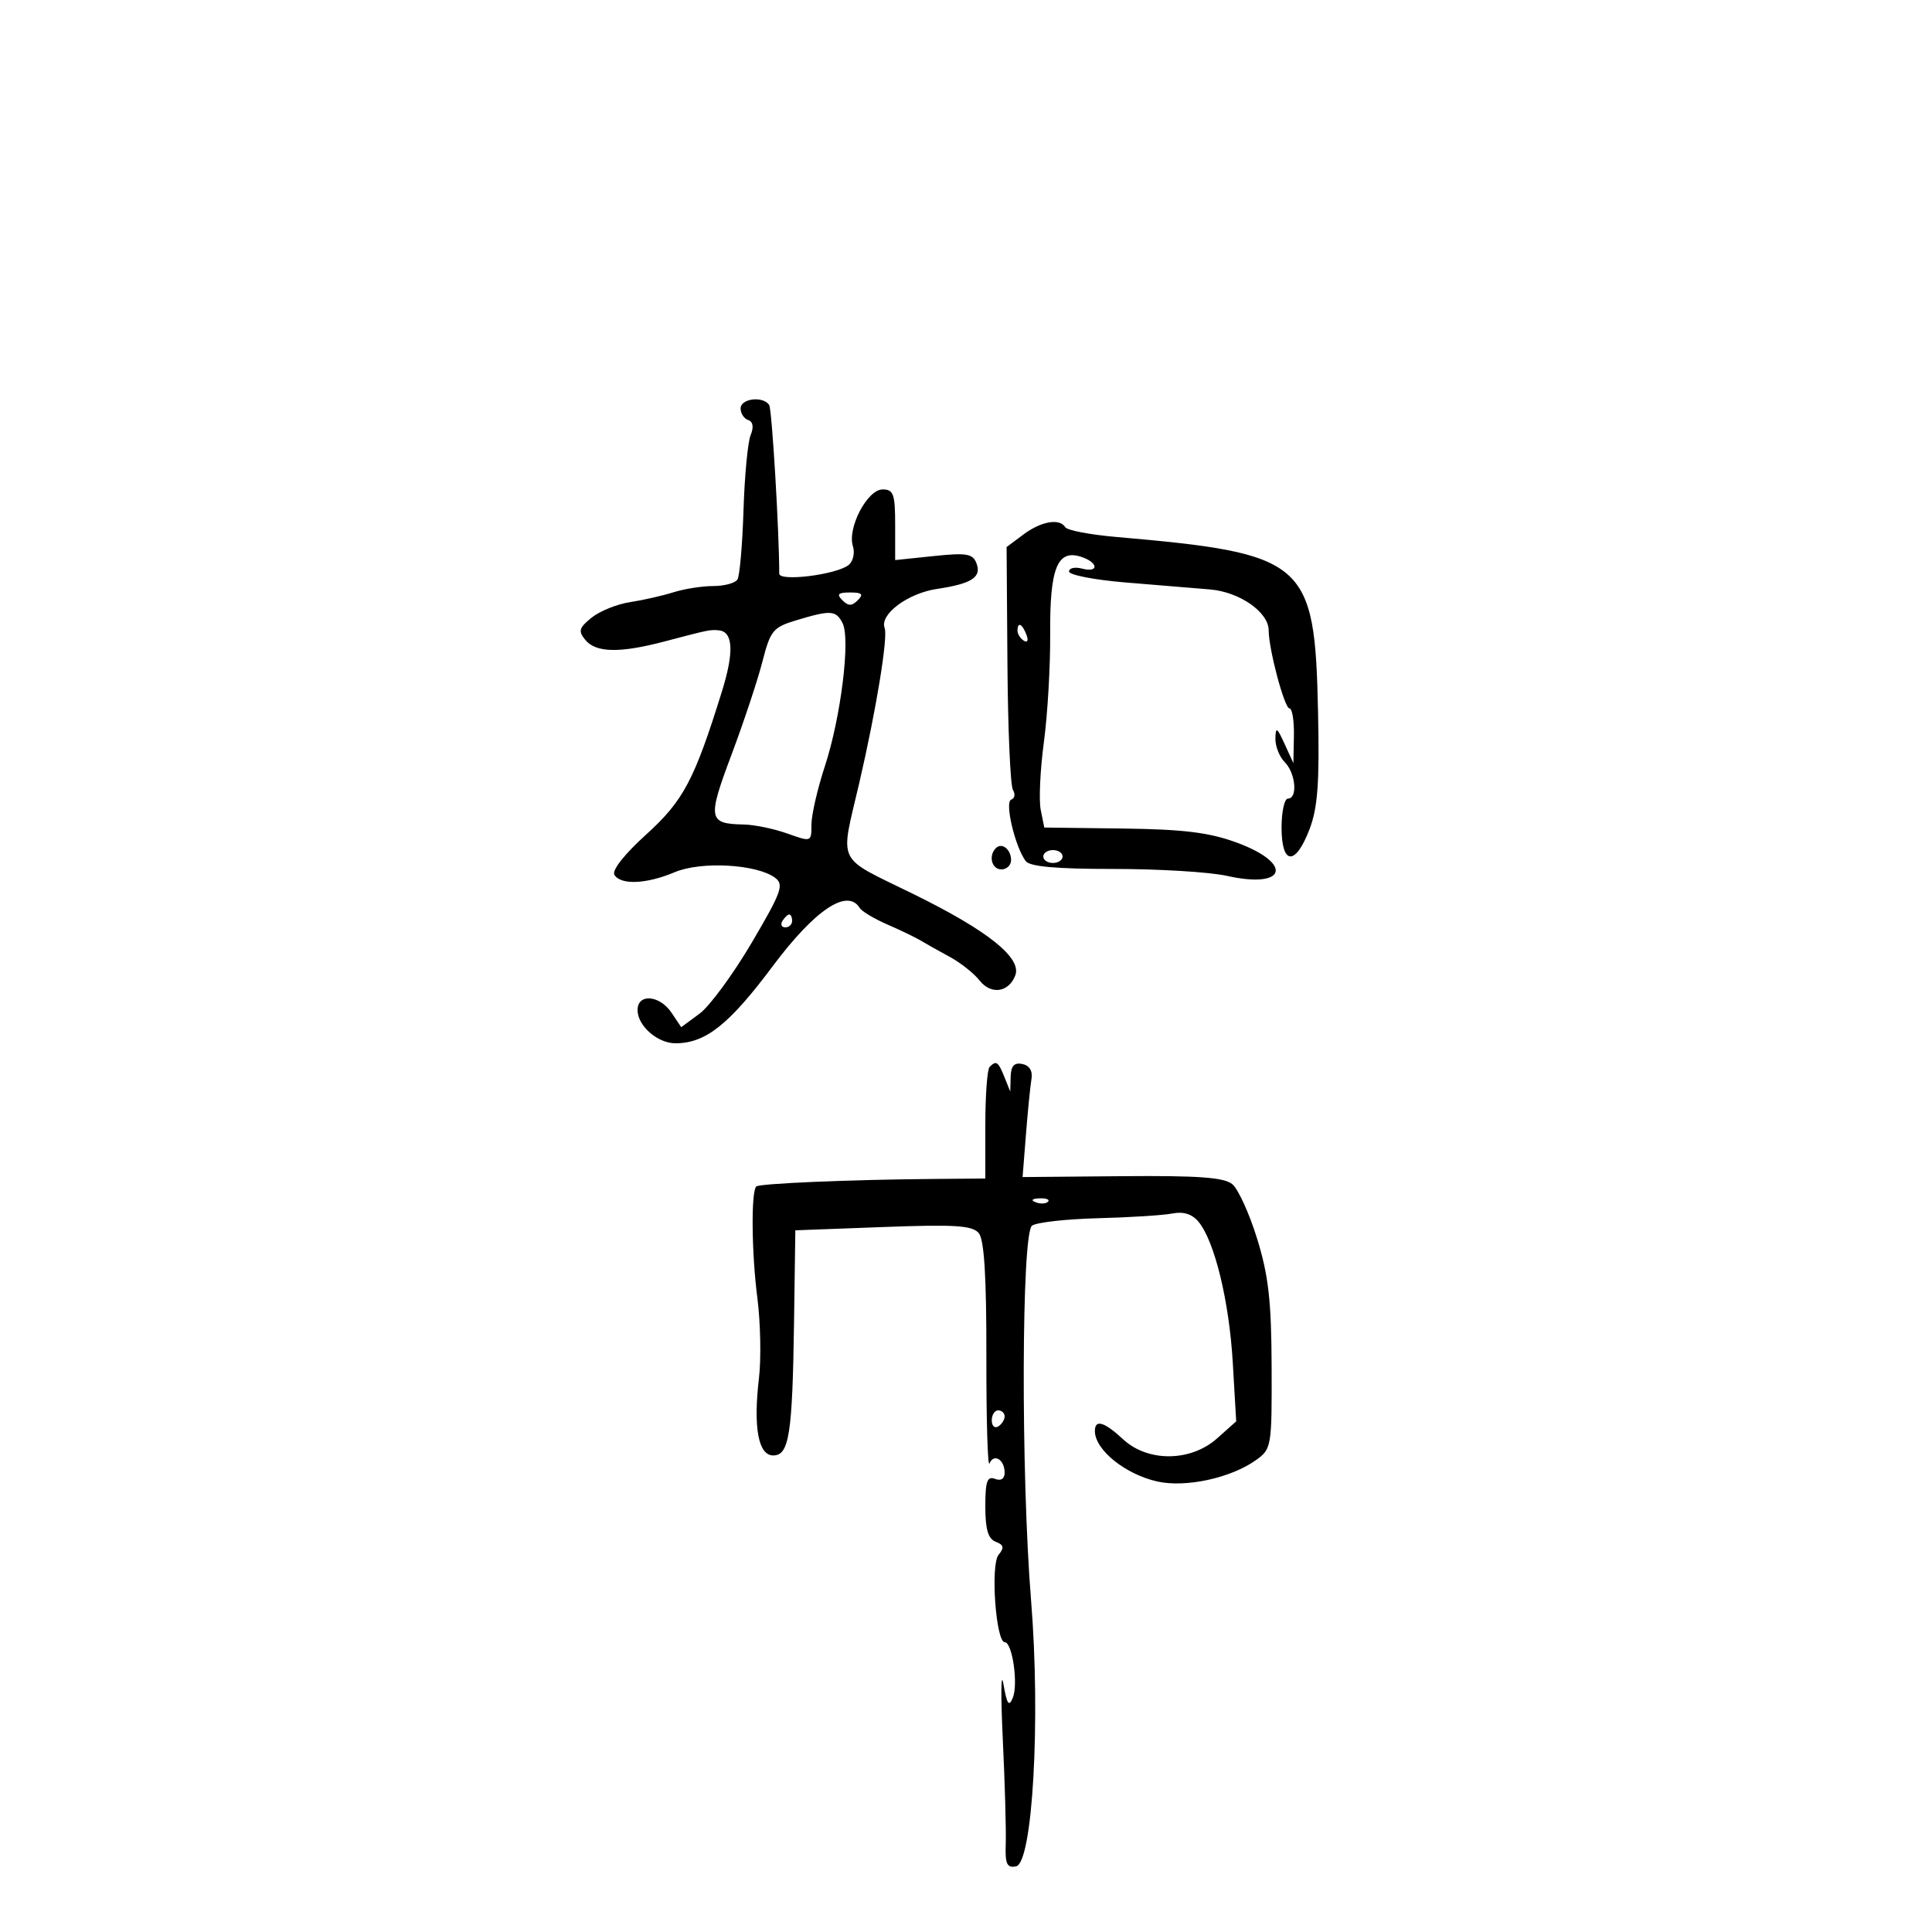 <svg xmlns="http://www.w3.org/2000/svg" width="300" height="300" viewBox="0 0 300 300" version="1.1">
	<path d="M 115 63.417 C 115 64.196, 115.531 65.010, 116.180 65.227 C 116.934 65.478, 117.071 66.320, 116.558 67.560 C 116.118 68.627, 115.619 73.878, 115.450 79.229 C 115.282 84.581, 114.860 89.418, 114.513 89.979 C 114.166 90.541, 112.478 91, 110.762 91 C 109.046 91, 106.260 91.437, 104.571 91.970 C 102.882 92.504, 99.845 93.193, 97.821 93.502 C 95.798 93.811, 93.113 94.898, 91.854 95.917 C 89.893 97.505, 89.757 98.002, 90.905 99.385 C 92.551 101.369, 96.257 101.434, 103.201 99.602 C 110.088 97.785, 110.298 97.742, 111.643 97.882 C 113.846 98.110, 114 101.260, 112.105 107.353 C 107.816 121.148, 106.125 124.342, 100.321 129.597 C 96.956 132.645, 94.979 135.157, 95.405 135.847 C 96.402 137.460, 100.395 137.283, 104.782 135.430 C 108.883 133.699, 117.536 134.186, 120.366 136.308 C 121.773 137.362, 121.349 138.531, 116.712 146.405 C 113.827 151.302, 110.187 156.252, 108.624 157.405 L 105.781 159.500 104.269 157.250 C 102.418 154.497, 99 154.234, 99 156.845 C 99 159.282, 102.099 162, 104.878 162 C 109.561 162, 113.189 159.124, 120 150.012 C 126.532 141.273, 131.578 137.891, 133.483 140.973 C 133.814 141.509, 135.753 142.671, 137.792 143.556 C 139.832 144.442, 142.175 145.573, 143 146.070 C 143.825 146.568, 145.850 147.704, 147.500 148.595 C 149.150 149.487, 151.230 151.138, 152.122 152.264 C 153.899 154.507, 156.636 154.111, 157.653 151.463 C 158.693 148.751, 153.415 144.525, 141.937 138.880 C 129.606 132.814, 130.432 134.505, 133.445 121.500 C 136.065 110.190, 137.907 98.922, 137.367 97.513 C 136.559 95.408, 140.945 92.131, 145.481 91.451 C 150.908 90.637, 152.456 89.631, 151.623 87.461 C 151.052 85.972, 150.090 85.810, 144.978 86.345 L 139 86.969 139 81.485 C 139 76.711, 138.747 76, 137.047 76 C 134.682 76, 131.544 81.989, 132.437 84.800 C 132.771 85.855, 132.472 87.174, 131.773 87.733 C 129.881 89.241, 121 90.349, 121 89.077 C 121 82.555, 119.872 63.602, 119.443 62.907 C 118.545 61.455, 115 61.861, 115 63.417 M 158.901 83.005 L 156.303 84.946 156.435 103.223 C 156.507 113.275, 156.892 122.024, 157.289 122.665 C 157.687 123.305, 157.567 123.980, 157.021 124.165 C 155.965 124.522, 157.613 131.500, 159.279 133.719 C 159.915 134.567, 164.076 134.936, 172.946 134.931 C 179.959 134.927, 187.867 135.410, 190.518 136.004 C 199.760 138.075, 200.901 134.086, 192 130.822 C 187.736 129.259, 183.764 128.772, 174.328 128.653 L 162.156 128.500 161.603 125.749 C 161.298 124.235, 161.519 119.510, 162.093 115.249 C 162.667 110.987, 163.107 103.422, 163.071 98.438 C 162.997 88.255, 164.174 85.286, 167.826 86.445 C 170.556 87.311, 170.715 89, 168 88.290 C 166.900 88.002, 166 88.206, 166 88.742 C 166 89.279, 169.938 90.044, 174.750 90.443 C 179.563 90.842, 185.469 91.330, 187.875 91.527 C 192.483 91.906, 197 95.058, 197 97.895 C 197 100.800, 199.453 110, 200.227 110 C 200.652 110, 200.963 111.912, 200.919 114.250 L 200.838 118.500 199.464 115.500 C 198.288 112.932, 198.084 112.814, 198.045 114.679 C 198.020 115.877, 198.675 117.532, 199.500 118.357 C 201.186 120.043, 201.536 124, 200 124 C 199.450 124, 199 126.025, 199 128.500 C 199 134.368, 201.160 134.492, 203.347 128.750 C 204.624 125.398, 204.903 121.541, 204.664 110.500 C 204.160 87.095, 202.840 85.957, 173.227 83.369 C 169.227 83.020, 165.713 82.344, 165.418 81.867 C 164.535 80.439, 161.666 80.940, 158.901 83.005 M 130.800 93.200 C 131.733 94.133, 132.267 94.133, 133.200 93.200 C 134.133 92.267, 133.867 92, 132 92 C 130.133 92, 129.867 92.267, 130.800 93.200 M 123.614 96.327 C 120.037 97.407, 119.621 97.917, 118.386 102.743 C 117.648 105.626, 115.484 112.140, 113.577 117.218 C 109.834 127.182, 109.965 127.919, 115.500 128.029 C 117.150 128.061, 120.188 128.690, 122.250 129.426 C 125.992 130.761, 126 130.758, 126 128.047 C 126 126.553, 126.935 122.481, 128.079 118.998 C 130.577 111.388, 132.085 99.192, 130.829 96.750 C 129.801 94.749, 128.996 94.702, 123.614 96.327 M 158 97.941 C 158 98.459, 158.445 99.157, 158.989 99.493 C 159.555 99.843, 159.723 99.442, 159.382 98.552 C 158.717 96.820, 158 96.503, 158 97.941 M 154.639 131.694 C 153.444 132.889, 153.994 135, 155.500 135 C 156.325 135, 157 134.352, 157 133.559 C 157 131.888, 155.573 130.761, 154.639 131.694 M 162 133 C 162 133.550, 162.675 134, 163.500 134 C 164.325 134, 165 133.550, 165 133 C 165 132.450, 164.325 132, 163.500 132 C 162.675 132, 162 132.450, 162 133 M 121.500 143 C 121.160 143.550, 121.359 144, 121.941 144 C 122.523 144, 123 143.550, 123 143 C 123 142.450, 122.802 142, 122.559 142 C 122.316 142, 121.840 142.450, 121.500 143 M 153.667 165.667 C 153.300 166.033, 153 170.083, 153 174.667 L 153 183 144.750 183.069 C 131.851 183.176, 117.893 183.773, 117.429 184.238 C 116.612 185.055, 116.705 194.574, 117.598 201.500 C 118.094 205.350, 118.208 210.975, 117.851 214 C 116.948 221.659, 117.749 226, 120.066 226 C 122.541 226, 123.050 222.732, 123.298 205.272 L 123.500 191.043 137.137 190.533 C 148.313 190.114, 150.992 190.285, 151.983 191.480 C 152.832 192.502, 153.184 198.242, 153.164 210.718 C 153.148 220.498, 153.368 227.935, 153.653 227.244 C 154.319 225.628, 156 226.646, 156 228.666 C 156 229.631, 155.435 229.997, 154.500 229.638 C 153.293 229.175, 153 230.014, 153 233.924 C 153 237.474, 153.435 238.953, 154.613 239.405 C 155.877 239.890, 155.972 240.328, 155.054 241.435 C 153.782 242.968, 154.636 255, 156.018 255 C 157.189 255, 158.135 261.498, 157.273 263.616 C 156.669 265.101, 156.359 264.654, 155.811 261.500 C 155.429 259.300, 155.384 263.125, 155.711 270 C 156.039 276.875, 156.245 284.219, 156.171 286.320 C 156.060 289.443, 156.352 290.079, 157.768 289.809 C 160.346 289.316, 161.604 267.076, 160.104 248.500 C 158.518 228.868, 158.612 191.532, 160.250 190.320 C 160.938 189.812, 165.550 189.292, 170.500 189.165 C 175.450 189.038, 180.652 188.707, 182.061 188.429 C 183.768 188.092, 185.115 188.520, 186.103 189.712 C 188.605 192.732, 190.871 202.050, 191.427 211.604 L 191.957 220.707 188.987 223.354 C 184.900 226.996, 178.250 227.063, 174.405 223.500 C 171.436 220.748, 169.992 220.337, 170.015 222.250 C 170.051 225.155, 174.743 228.930, 179.702 230.044 C 184.102 231.033, 191.103 229.518, 195.016 226.731 C 197.443 225.002, 197.499 224.669, 197.457 212.231 C 197.422 202.038, 196.976 198.081, 195.218 192.382 C 194.010 188.467, 192.272 184.642, 191.355 183.882 C 190.077 182.823, 186.071 182.532, 174.237 182.637 L 158.787 182.774 159.311 176.137 C 159.599 172.487, 159.984 168.617, 160.167 167.538 C 160.377 166.299, 159.855 165.443, 158.750 165.215 C 157.494 164.955, 156.982 165.509, 156.937 167.177 L 156.873 169.500 155.969 167.250 C 154.998 164.835, 154.702 164.631, 153.667 165.667 M 160.813 186.683 C 161.534 186.972, 162.397 186.936, 162.729 186.604 C 163.061 186.272, 162.471 186.036, 161.417 186.079 C 160.252 186.127, 160.015 186.364, 160.813 186.683 M 154 220.559 C 154 221.416, 154.450 221.840, 155 221.500 C 155.550 221.160, 156 220.459, 156 219.941 C 156 219.423, 155.550 219, 155 219 C 154.450 219, 154 219.702, 154 220.559" stroke="none" fill="black" fill-rule="evenodd"/>
</svg>